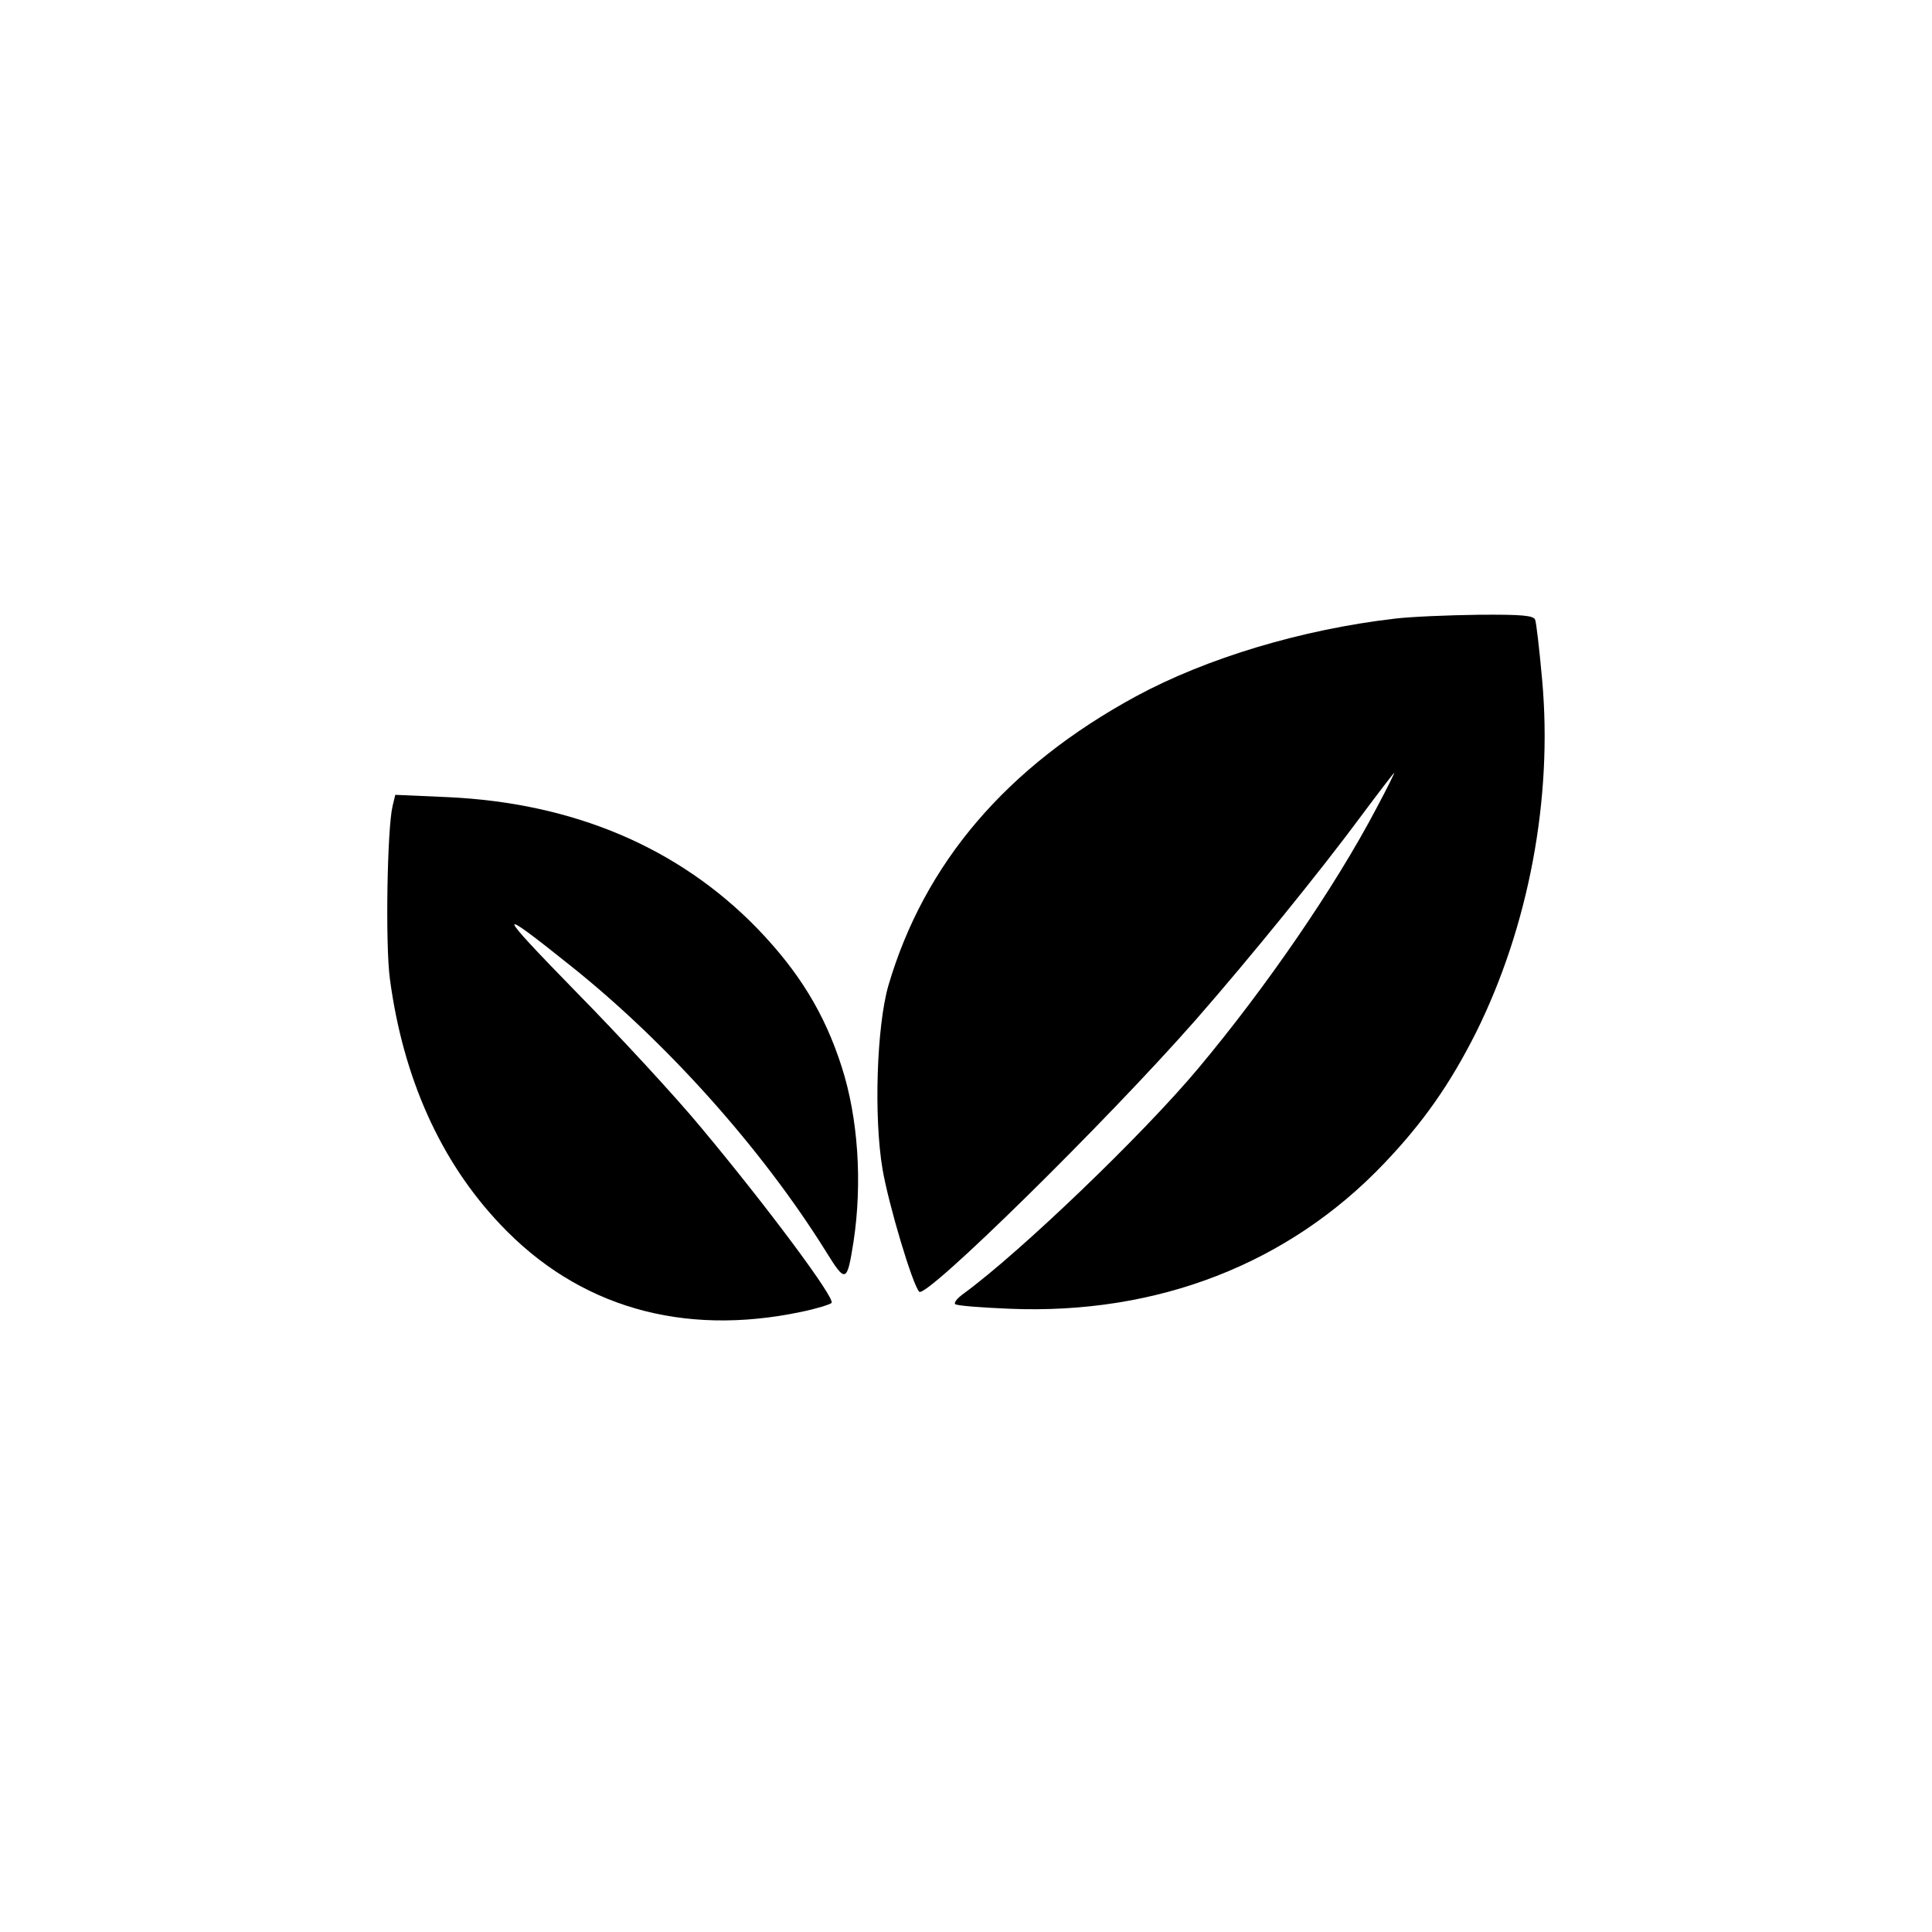 <?xml version="1.0" standalone="no"?>
<!DOCTYPE svg PUBLIC "-//W3C//DTD SVG 20010904//EN"
 "http://www.w3.org/TR/2001/REC-SVG-20010904/DTD/svg10.dtd">
<svg version="1.0" xmlns="http://www.w3.org/2000/svg"
 width="500pt" height="500pt" viewBox="0 0 500 500"
 preserveAspectRatio="xMidYMid meet">
<g transform="translate(0,500) scale(0.1,-0.1)"
fill="#000000" stroke="none">
<path d="M3610 3399 c-241 -28 -487 -102 -670 -201 -335 -182 -548 -432 -641
-749 -30 -105 -38 -339 -15 -475 16 -93 78 -300 95 -317 18 -18 482 438 715
703 140 160 322 384 430 530 43 58 81 107 84 110 3 3 -18 -40 -47 -94 -107
-203 -285 -462 -460 -671 -143 -171 -460 -475 -606 -582 -17 -12 -27 -24 -23
-28 3 -4 66 -9 140 -12 383 -16 723 116 971 377 101 106 170 205 237 338 136
274 199 606 171 913 -7 78 -15 147 -18 155 -4 11 -33 14 -147 13 -77 -1 -175
-5 -216 -10z"/>
<path d="M1016 2914 c-14 -58 -19 -359 -7 -447 34 -256 131 -473 286 -636 201
-213 471 -291 779 -226 39 8 74 19 78 23 11 11 -169 252 -336 452 -66 80 -213
239 -326 354 -208 213 -210 224 -15 68 250 -199 496 -474 662 -740 52 -84 55
-82 72 25 23 152 12 320 -31 453 -44 137 -110 245 -218 357 -204 210 -476 325
-801 340 l-136 6 -7 -29z"/>
</g>
</svg>
